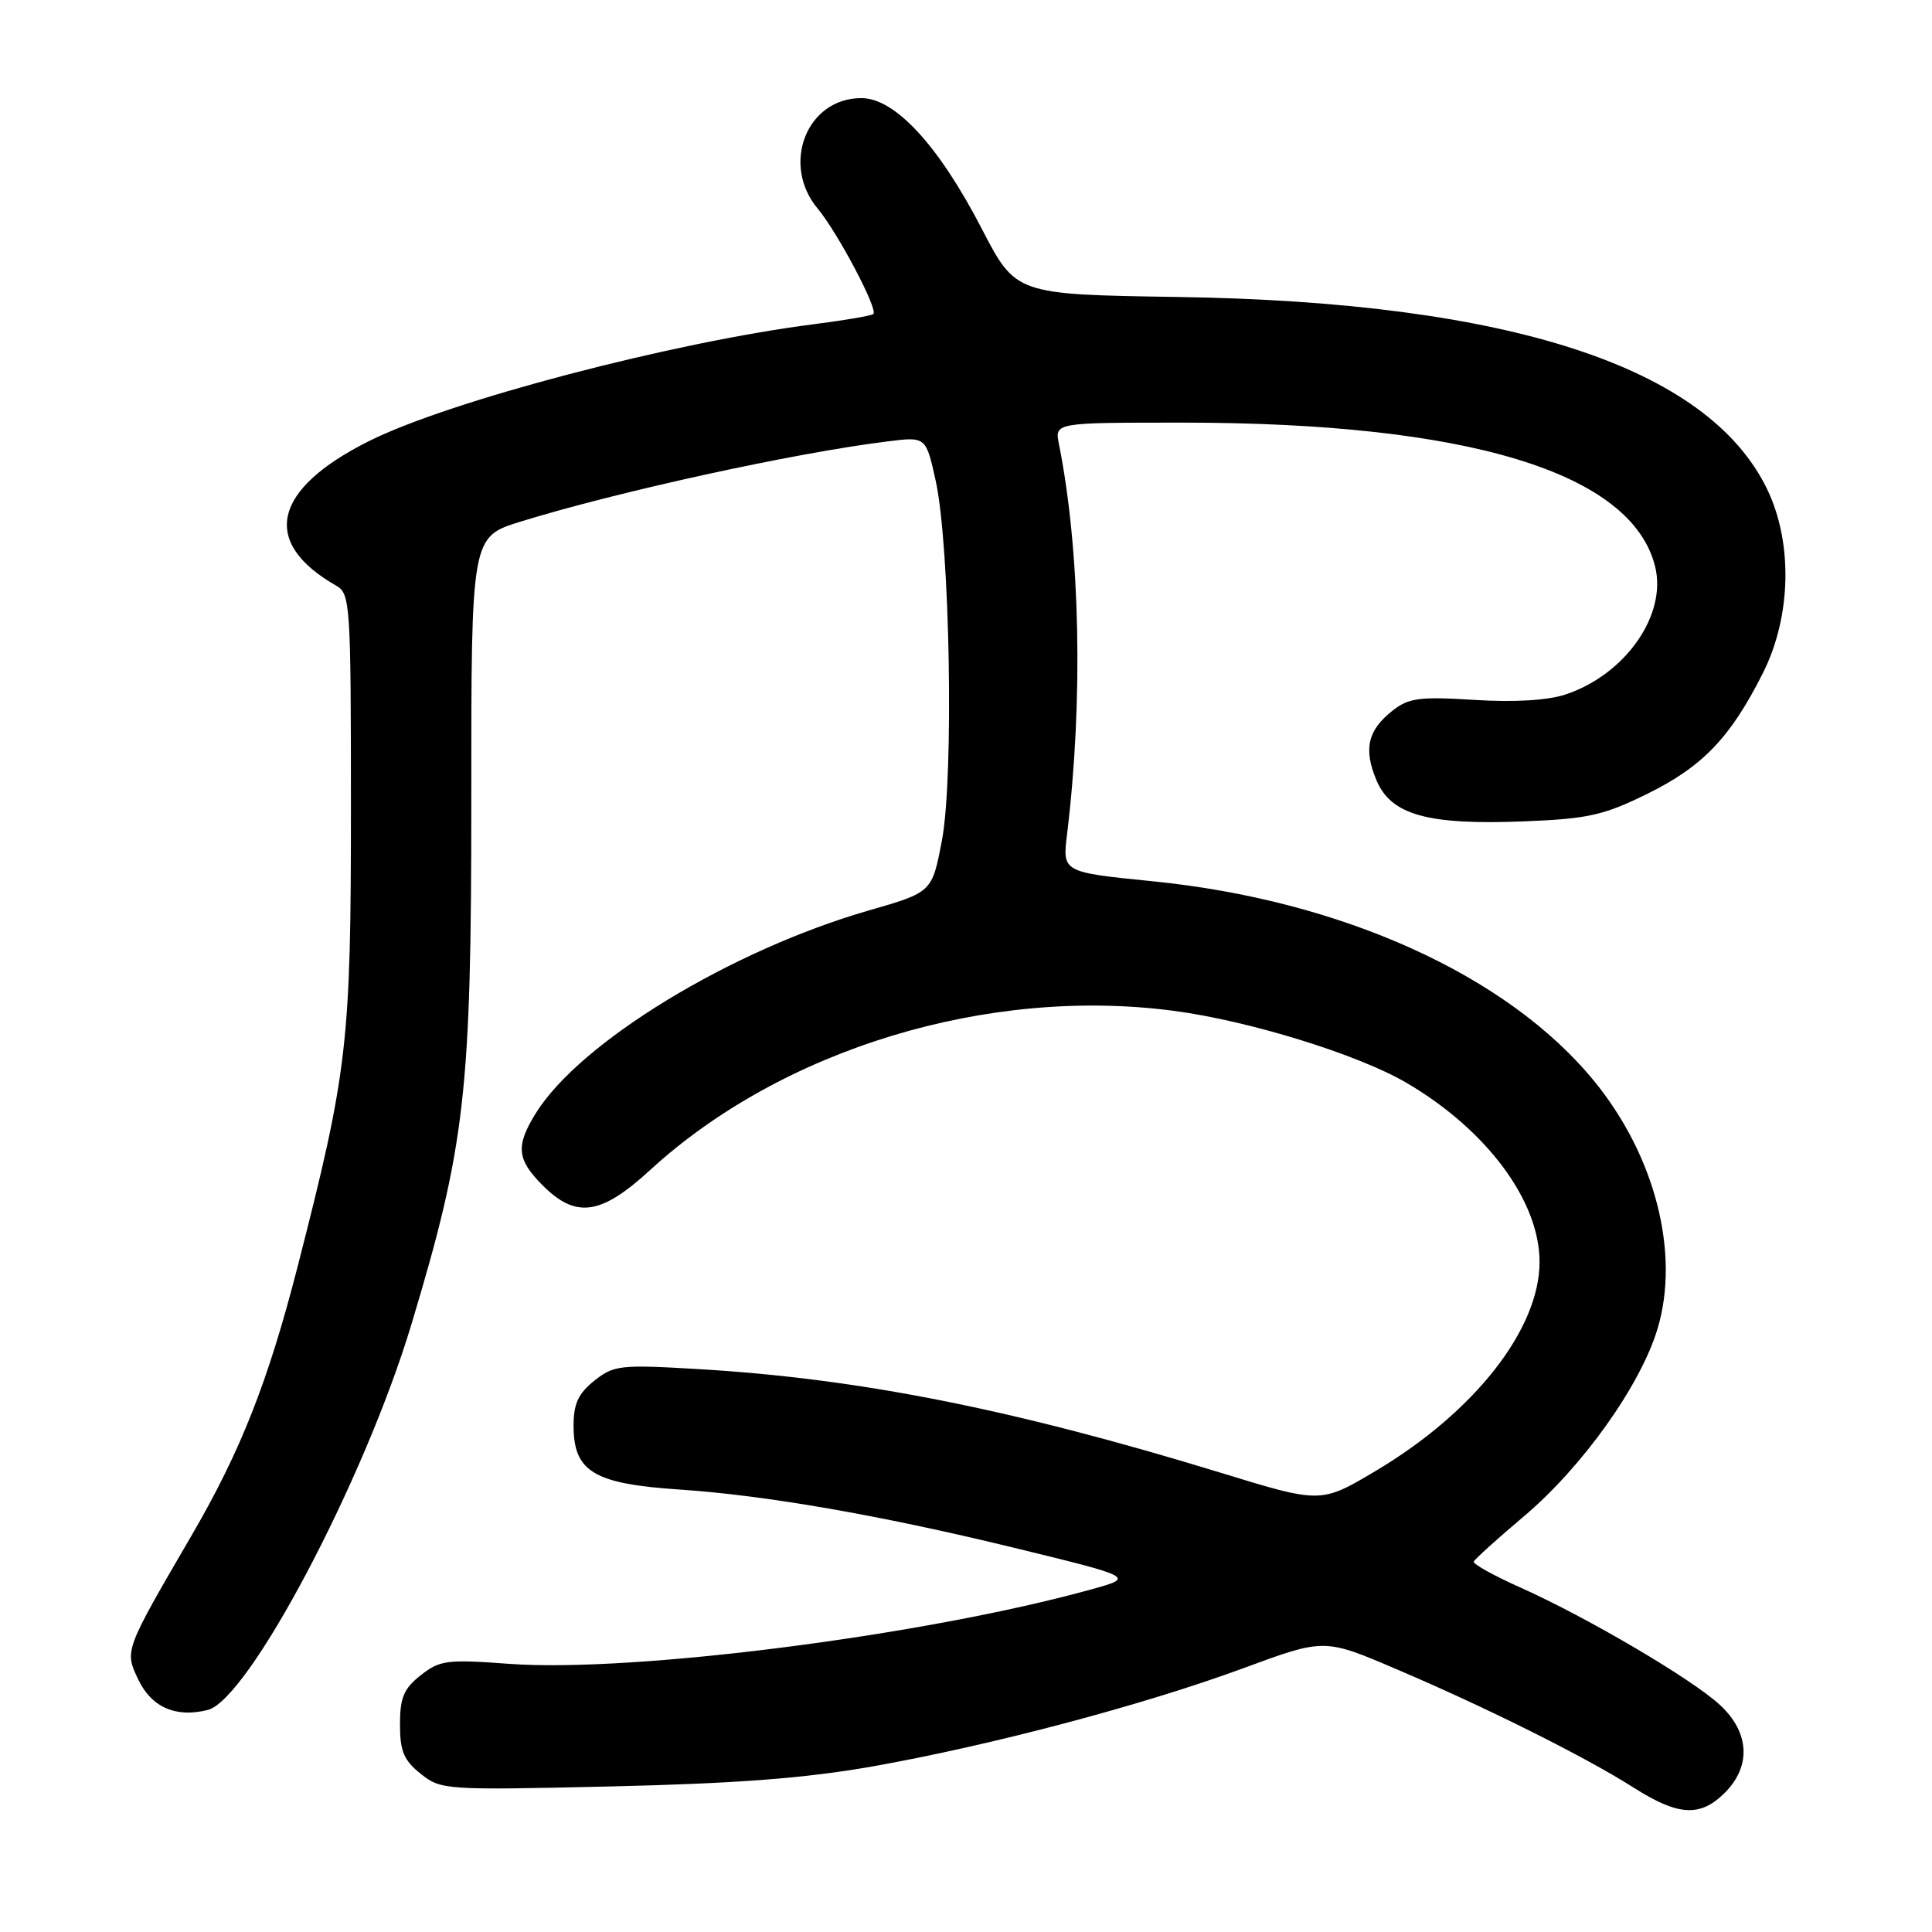 <?xml version="1.0" encoding="UTF-8" standalone="no"?>
<!DOCTYPE svg PUBLIC "-//W3C//DTD SVG 1.1//EN" "http://www.w3.org/Graphics/SVG/1.1/DTD/svg11.dtd" >
<svg xmlns="http://www.w3.org/2000/svg" xmlns:xlink="http://www.w3.org/1999/xlink" version="1.1" viewBox="0 0 256 256">
 <g >
 <path fill="currentColor"
d=" M 228.55 237.55 C 232.06 234.03 231.83 229.57 227.94 225.95 C 224.28 222.53 210.40 214.36 201.49 210.37 C 197.95 208.79 195.16 207.24 195.28 206.92 C 195.40 206.61 198.40 203.89 201.95 200.90 C 209.72 194.33 217.42 183.51 219.65 176.01 C 222.62 166.01 219.31 153.12 211.22 143.23 C 199.76 129.22 177.77 119.27 152.70 116.77 C 140.77 115.57 140.77 115.57 141.39 110.54 C 143.55 92.79 143.14 72.96 140.31 58.82 C 139.75 56.00 139.75 56.00 156.65 56.00 C 194.51 56.00 216.21 62.60 219.31 75.06 C 220.91 81.49 215.36 89.40 207.42 92.03 C 205.04 92.81 200.65 93.07 195.33 92.74 C 188.13 92.29 186.66 92.48 184.55 94.14 C 181.23 96.75 180.65 99.22 182.38 103.37 C 184.32 108.00 189.17 109.35 202.08 108.83 C 210.44 108.49 212.50 108.03 218.29 105.18 C 225.62 101.57 229.31 97.71 233.60 89.17 C 237.36 81.70 237.58 71.90 234.15 64.81 C 226.30 48.59 199.99 40.02 156.05 39.35 C 134.60 39.02 134.60 39.02 130.09 30.31 C 124.37 19.26 118.60 13.00 114.13 13.00 C 106.89 13.00 103.44 21.79 108.37 27.67 C 110.99 30.81 116.36 40.97 115.73 41.60 C 115.51 41.83 111.99 42.43 107.91 42.95 C 89.17 45.34 59.58 53.10 48.91 58.44 C 36.10 64.84 34.50 71.87 44.56 77.61 C 46.41 78.67 46.50 80.05 46.50 107.11 C 46.50 138.26 46.07 141.94 39.46 167.74 C 35.53 183.07 31.88 192.32 25.35 203.52 C 16.46 218.78 16.49 218.70 18.33 222.56 C 20.08 226.23 23.31 227.64 27.52 226.58 C 32.93 225.23 48.29 196.15 54.51 175.50 C 61.67 151.70 62.46 144.78 62.45 105.82 C 62.44 71.14 62.44 71.14 68.97 69.12 C 81.80 65.15 105.27 60.01 117.60 58.49 C 122.69 57.85 122.69 57.85 123.98 63.68 C 125.88 72.27 126.41 102.95 124.81 111.36 C 123.50 118.23 123.50 118.23 115.12 120.64 C 96.79 125.93 76.80 138.11 70.97 147.55 C 68.31 151.86 68.48 153.64 71.92 157.08 C 76.33 161.49 79.62 161.02 86.12 155.06 C 103.63 138.99 130.92 130.69 155.52 133.94 C 165.51 135.25 179.97 139.73 186.37 143.48 C 196.99 149.70 204.00 159.13 204.00 167.21 C 204.00 176.13 195.36 187.14 182.26 194.92 C 175.02 199.22 175.02 199.22 161.76 195.15 C 134.17 186.70 113.80 182.66 92.50 181.41 C 82.17 180.80 81.33 180.90 78.75 182.95 C 76.63 184.65 76.00 186.00 76.00 188.90 C 76.00 195.02 78.67 196.62 90.15 197.38 C 101.46 198.14 116.55 200.76 134.00 205.00 C 150.40 208.99 150.42 209.00 144.50 210.63 C 122.43 216.73 83.80 221.66 67.50 220.47 C 59.23 219.86 58.28 219.98 55.75 221.98 C 53.50 223.75 53.00 224.94 53.00 228.50 C 53.00 232.05 53.51 233.26 55.75 235.04 C 58.44 237.18 58.97 237.22 81.00 236.71 C 97.55 236.33 106.67 235.63 115.50 234.08 C 131.23 231.30 151.44 225.95 164.77 221.04 C 175.47 217.09 175.47 217.09 184.98 221.15 C 196.93 226.24 210.02 232.77 216.45 236.86 C 222.40 240.64 225.29 240.80 228.55 237.55 Z "/>
</g>
</svg>